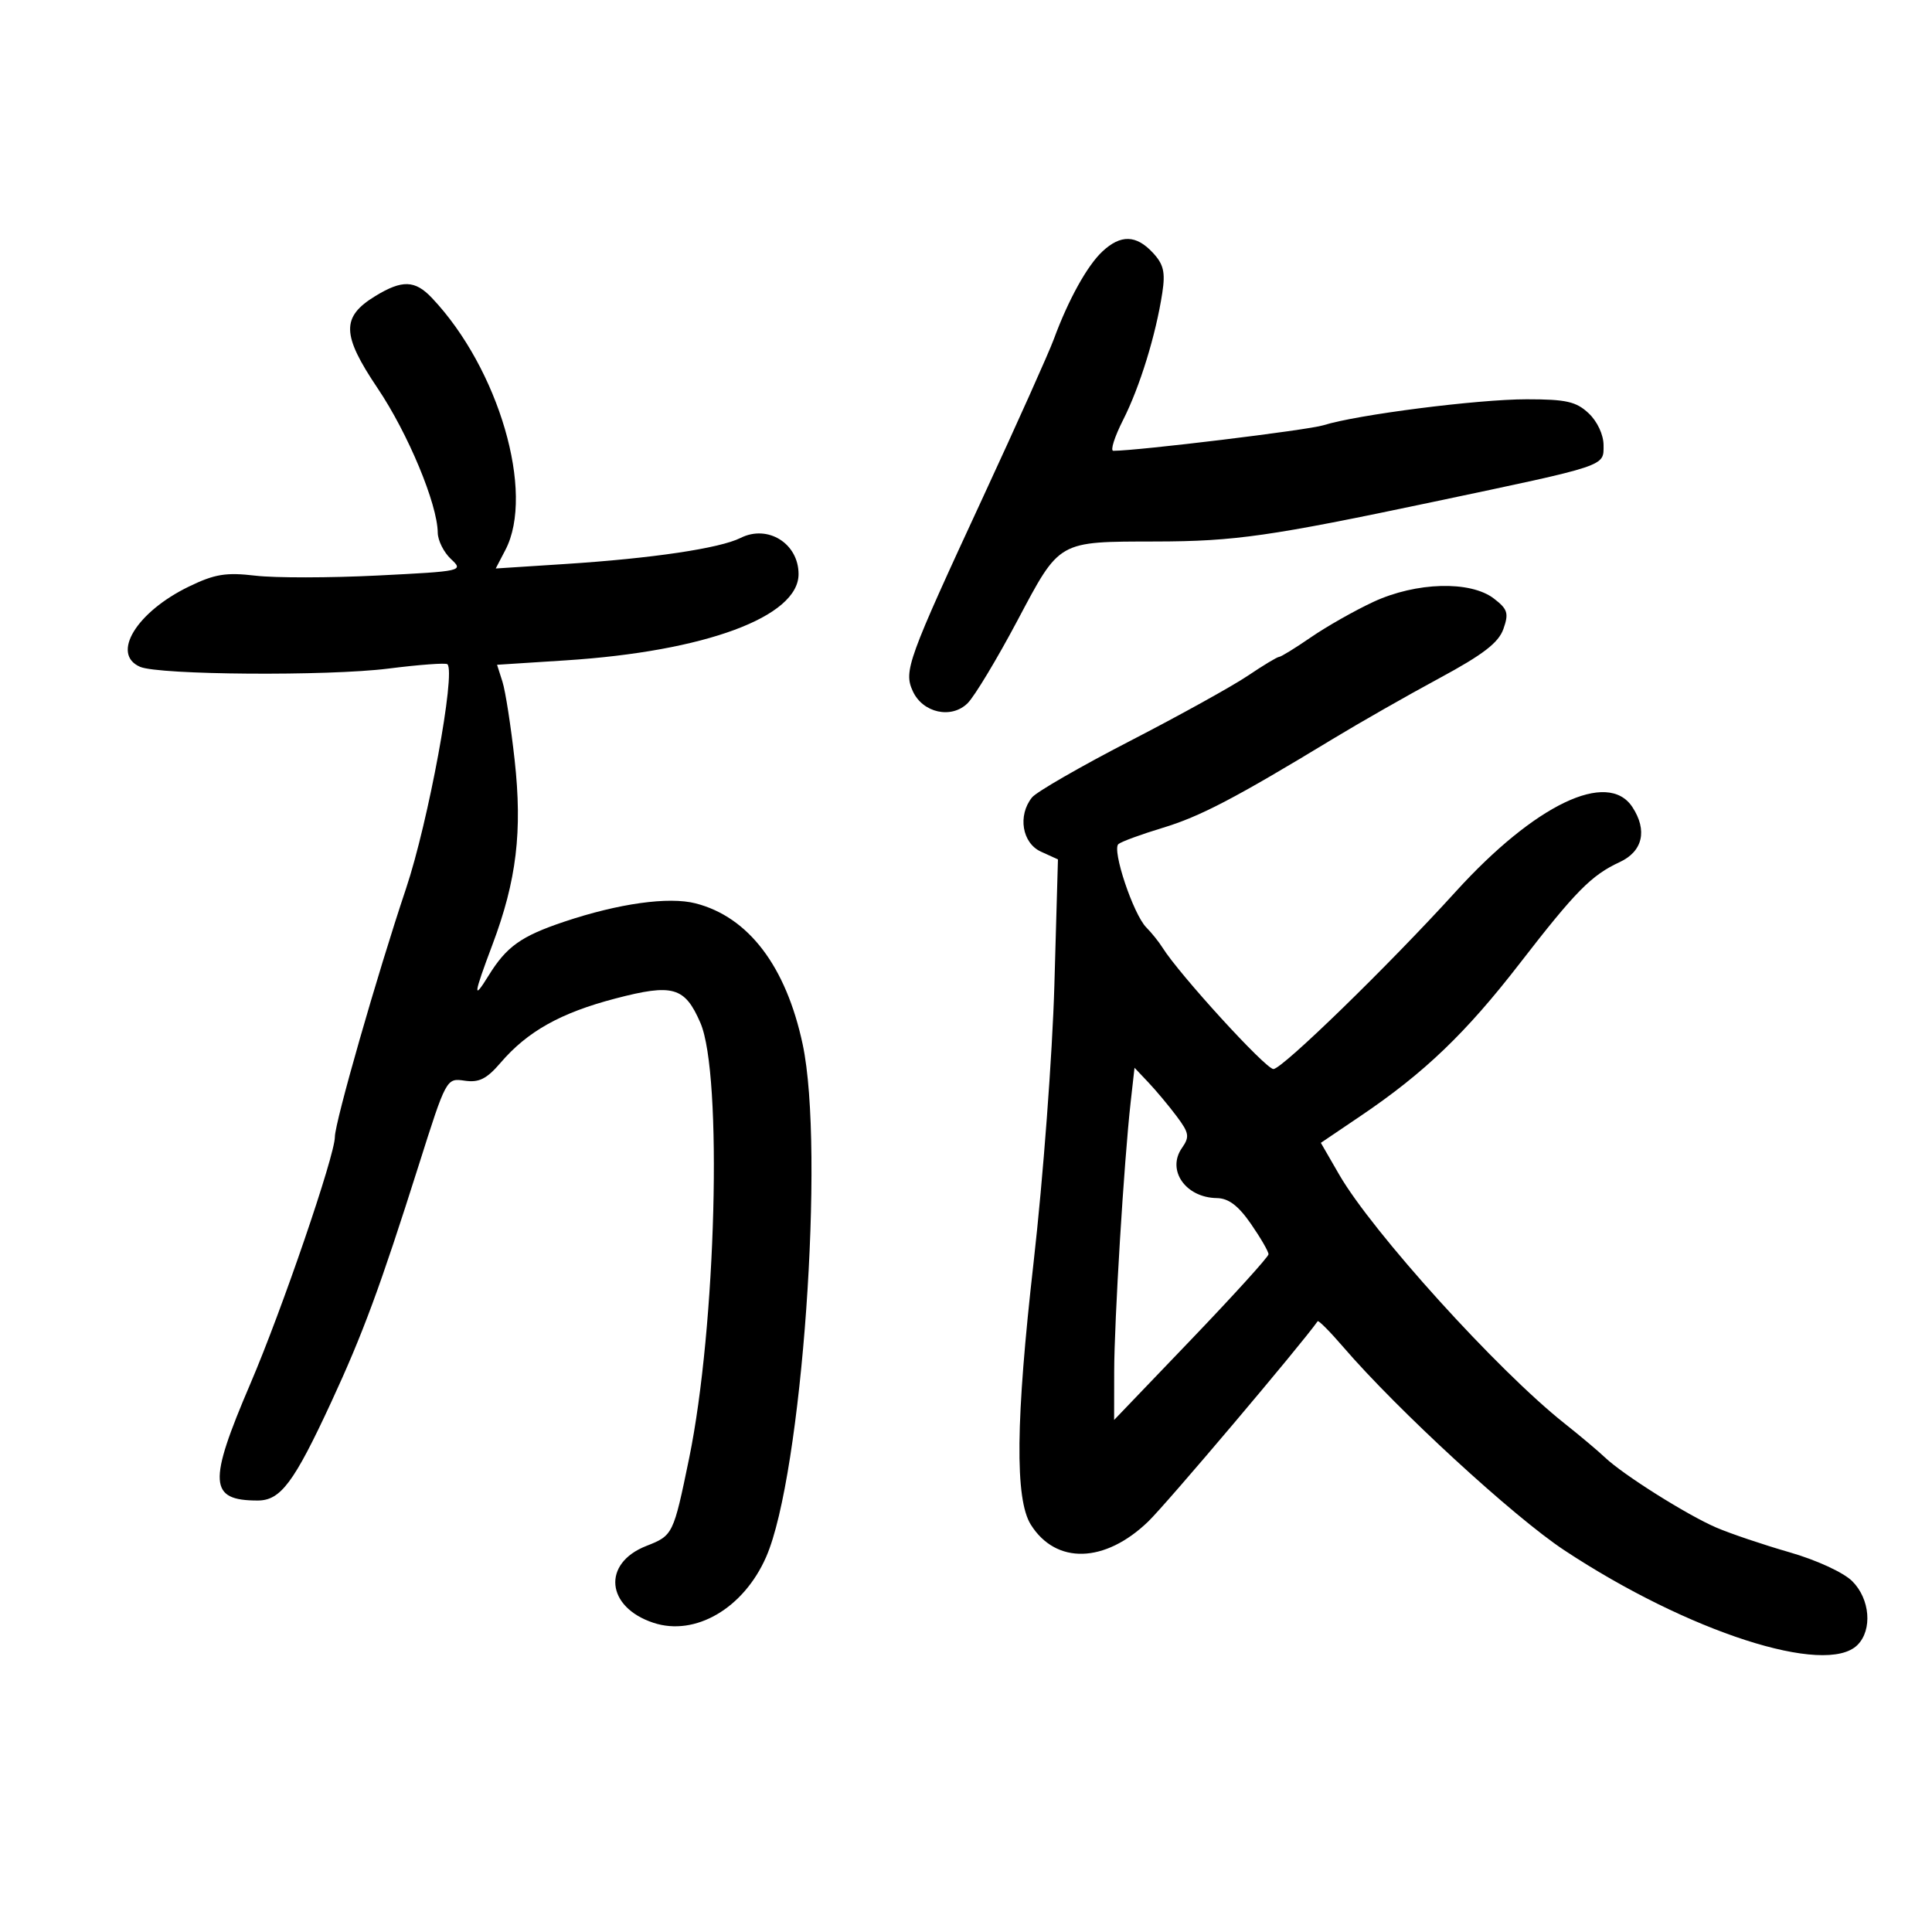 <svg xmlns="http://www.w3.org/2000/svg" width="300" height="300" viewBox="0 0 300 300" version="1.1">
	<path d="M 171.189 39.038 C 168.828 41.239, 165.896 46.528, 163.640 52.657 C 162.862 54.771, 157.954 65.725, 152.733 77 C 140.888 102.581, 140.307 104.184, 141.737 107.322 C 143.281 110.711, 147.758 111.686, 150.264 109.180 C 151.331 108.114, 154.792 102.369, 157.955 96.415 C 164.639 83.835, 164.148 84.115, 179.555 84.083 C 191.718 84.058, 197.237 83.269, 222.500 77.942 C 249.763 72.194, 249 72.447, 249 69.134 C 249 67.515, 248.031 65.438, 246.686 64.174 C 244.745 62.351, 243.190 62, 237.064 62 C 229.444 62, 210.684 64.397, 205.500 66.033 C 203.117 66.785, 176.677 70, 172.876 70 C 172.376 70, 173.059 67.843, 174.395 65.207 C 176.990 60.087, 179.478 52.025, 180.480 45.489 C 180.975 42.261, 180.688 41.042, 179.008 39.239 C 176.418 36.458, 174.025 36.397, 171.189 39.038 M 58.277 45.973 C 52.970 49.209, 53.038 51.966, 58.631 60.277 C 63.365 67.311, 67.922 78.252, 67.974 82.711 C 67.988 83.927, 68.911 85.771, 70.024 86.808 C 72.017 88.664, 71.840 88.704, 58.623 89.367 C 51.240 89.738, 42.715 89.749, 39.680 89.392 C 35.086 88.852, 33.353 89.135, 29.344 91.076 C 21.185 95.025, 17.197 101.573, 21.750 103.543 C 24.683 104.813, 50.946 105.002, 60.272 103.821 C 65.096 103.210, 69.238 102.905, 69.476 103.143 C 70.790 104.457, 66.507 127.667, 63.047 137.979 C 58.589 151.269, 52 174.266, 52 176.538 C 52 179.414, 43.779 203.424, 38.873 214.875 C 32.269 230.292, 32.439 233, 40.014 233 C 43.569 233, 45.640 230.232, 51.421 217.749 C 56.350 207.108, 59.017 199.888, 65.017 180.946 C 69.299 167.425, 69.317 167.393, 72.147 167.808 C 74.383 168.136, 75.567 167.544, 77.742 165.010 C 81.911 160.152, 87.049 157.277, 95.535 155.054 C 104.492 152.708, 106.335 153.234, 108.758 158.830 C 112.224 166.835, 111.203 206.099, 107 226.479 C 104.559 238.314, 104.502 238.430, 100.346 240.060 C 93.460 242.762, 94.097 249.557, 101.465 251.988 C 107.962 254.133, 115.477 249.738, 118.972 241.749 C 124.520 229.071, 128.120 178.454, 124.634 162.141 C 122.048 150.036, 116.231 142.384, 108.010 140.274 C 103.836 139.202, 96.062 140.288, 87.614 143.121 C 80.908 145.370, 78.655 146.977, 75.861 151.500 C 73.396 155.491, 73.518 154.518, 76.468 146.681 C 80.215 136.726, 81.134 129.079, 79.913 118.017 C 79.335 112.783, 78.485 107.313, 78.023 105.863 L 77.183 103.226 87.841 102.541 C 109.498 101.148, 124 95.777, 124 89.149 C 124 84.388, 119.230 81.408, 115 83.527 C 111.767 85.147, 101.268 86.708, 87.738 87.580 L 76.976 88.275 78.482 85.387 C 83.096 76.539, 77.456 57.218, 67.056 46.250 C 64.437 43.489, 62.453 43.426, 58.277 45.973 M 213.241 93.468 C 210.348 94.815, 205.992 97.285, 203.561 98.958 C 201.129 100.631, 198.906 102, 198.620 102 C 198.334 102, 196.149 103.317, 193.764 104.926 C 191.379 106.536, 183.144 111.096, 175.464 115.060 C 167.784 119.024, 160.938 122.968, 160.250 123.825 C 158.001 126.627, 158.708 130.910, 161.639 132.245 L 164.278 133.448 163.723 152.974 C 163.418 163.713, 161.967 183.075, 160.498 196 C 157.709 220.535, 157.580 232.792, 160.067 236.750 C 163.968 242.957, 171.557 242.754, 178.293 236.264 C 181.131 233.531, 202.035 208.821, 204.606 205.161 C 204.737 204.975, 206.525 206.775, 208.579 209.161 C 216.999 218.943, 235.030 235.523, 242.903 240.721 C 262.126 253.416, 283.528 260.330, 288.429 255.429 C 290.772 253.085, 290.383 248.292, 287.625 245.534 C 286.267 244.176, 282.093 242.251, 277.875 241.037 C 273.819 239.870, 268.711 238.146, 266.523 237.207 C 261.982 235.257, 252.048 229.003, 249.219 226.312 C 248.171 225.315, 245.331 222.927, 242.907 221.005 C 232.536 212.781, 213.094 191.306, 207.944 182.386 L 205.101 177.460 211.300 173.268 C 221.180 166.587, 227.629 160.403, 235.992 149.591 C 244.663 138.381, 247.106 135.904, 251.500 133.870 C 255.090 132.208, 255.846 128.940, 253.476 125.323 C 249.658 119.496, 238.334 124.920, 226.030 138.468 C 215.670 149.876, 199.101 166, 197.738 166 C 196.531 166, 183.108 151.306, 180.500 147.129 C 179.950 146.249, 178.825 144.847, 178 144.014 C 175.981 141.976, 172.623 131.943, 173.667 131.069 C 174.125 130.686, 177.200 129.557, 180.500 128.559 C 186.357 126.789, 191.729 123.983, 207 114.718 C 211.125 112.216, 218.541 107.989, 223.479 105.324 C 230.306 101.642, 232.696 99.804, 233.450 97.661 C 234.309 95.218, 234.112 94.588, 231.971 92.943 C 228.318 90.136, 219.890 90.372, 213.241 93.468 M 175.567 171.152 C 174.538 180.307, 173.020 205.140, 173.010 212.995 L 173 220.489 184.974 207.995 C 191.560 201.123, 196.960 195.169, 196.974 194.763 C 196.988 194.358, 195.762 192.238, 194.250 190.051 C 192.281 187.205, 190.773 186.065, 188.941 186.038 C 184.090 185.966, 181.124 181.696, 183.535 178.254 C 184.752 176.516, 184.652 175.923, 182.709 173.330 C 181.494 171.709, 179.525 169.352, 178.334 168.093 L 176.168 165.804 175.567 171.152" stroke="none" fill="black" fill-rule="evenodd"/>
</svg>